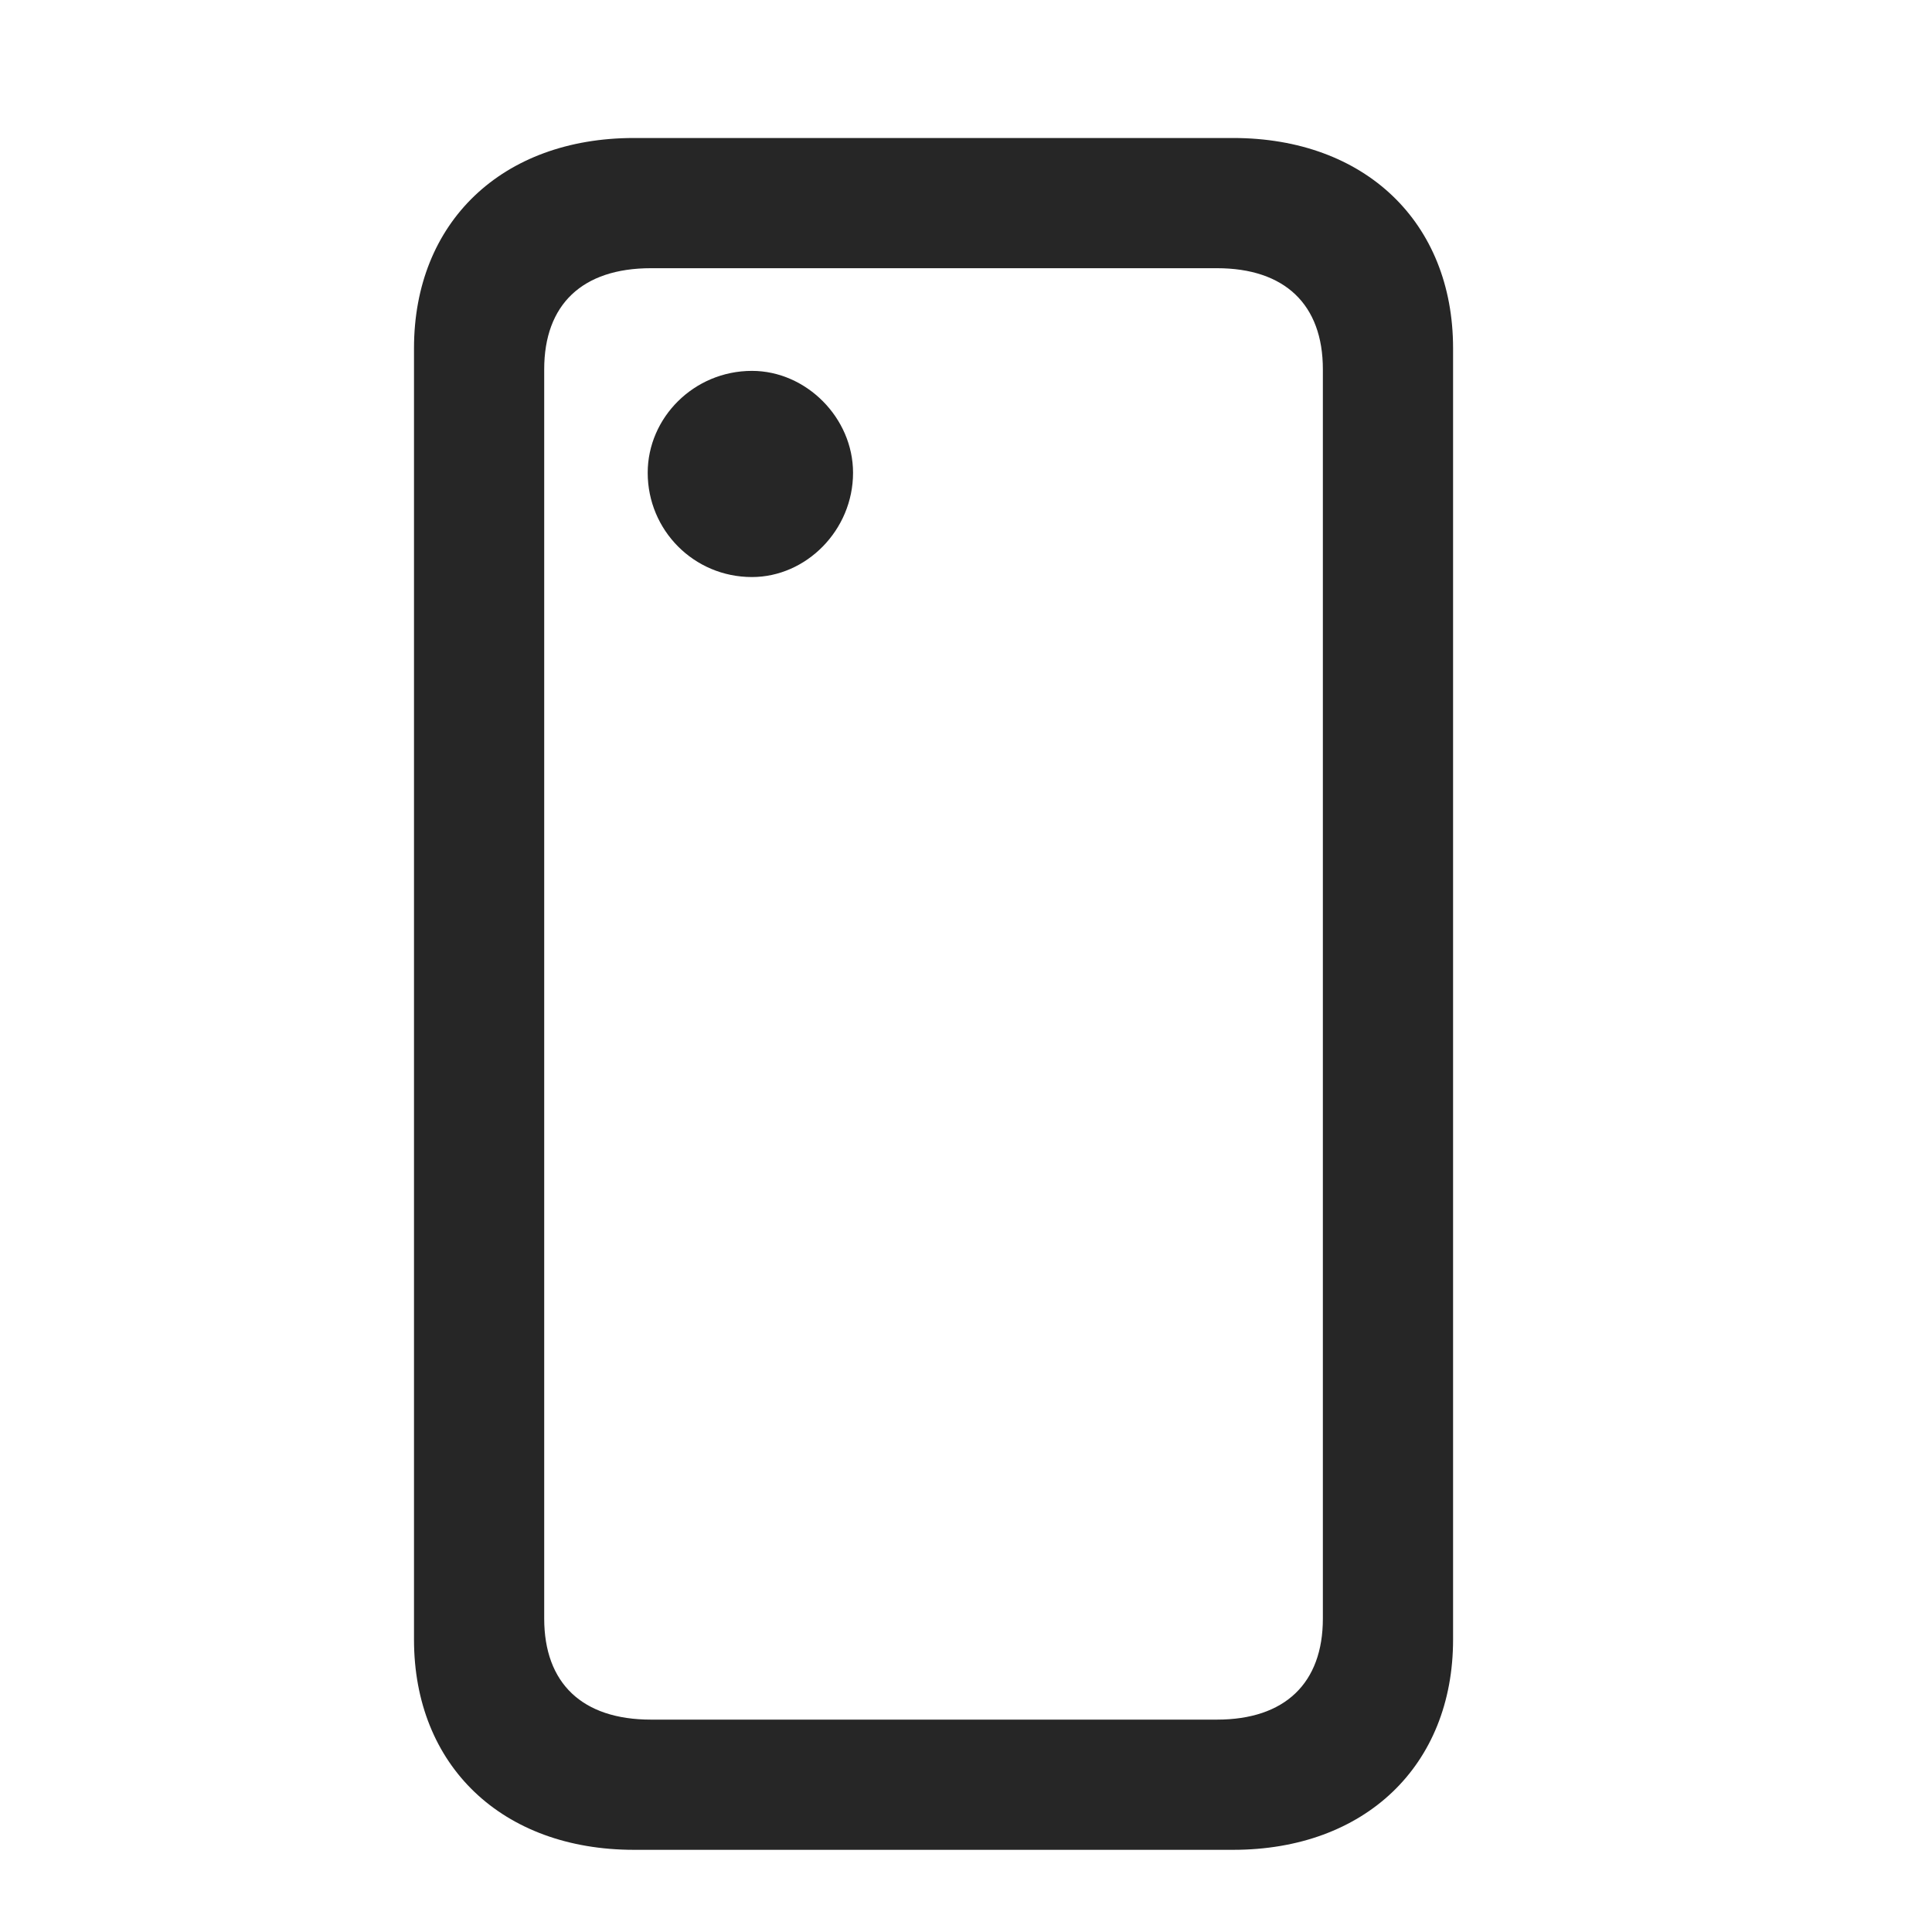 <svg width="28" height="28" viewBox="0 0 28 28" fill="none" xmlns="http://www.w3.org/2000/svg">
<g clip-path="url(#clip0_2124_24663)">
<path d="M6 23.762C6 25.59 7.277 26.809 9.188 26.809H17.871C19.781 26.809 21.059 25.59 21.059 23.762V5.047C21.059 3.219 19.781 2 17.871 2H9.188C7.277 2 6 3.219 6 5.047V23.762ZM7.887 23.457V5.352C7.887 4.414 8.438 3.887 9.434 3.887H17.637C18.621 3.887 19.172 4.414 19.172 5.352V23.457C19.172 24.395 18.621 24.922 17.637 24.922H9.434C8.438 24.922 7.887 24.395 7.887 23.457Z" fill="black" fill-opacity="0.85"/>
<path d="M10.898 8.363C11.684 8.363 12.363 7.684 12.363 6.852C12.363 6.055 11.684 5.375 10.898 5.375C10.055 5.375 9.387 6.055 9.387 6.852C9.387 7.684 10.055 8.363 10.898 8.363Z" fill="black" fill-opacity="0.85"/>
</g>
<defs>
<clipPath id="clip0_2124_24663">
<rect width="15.059" height="24.832" fill="white" transform="translate(6 2)"/>
</clipPath>
</defs>
</svg>
